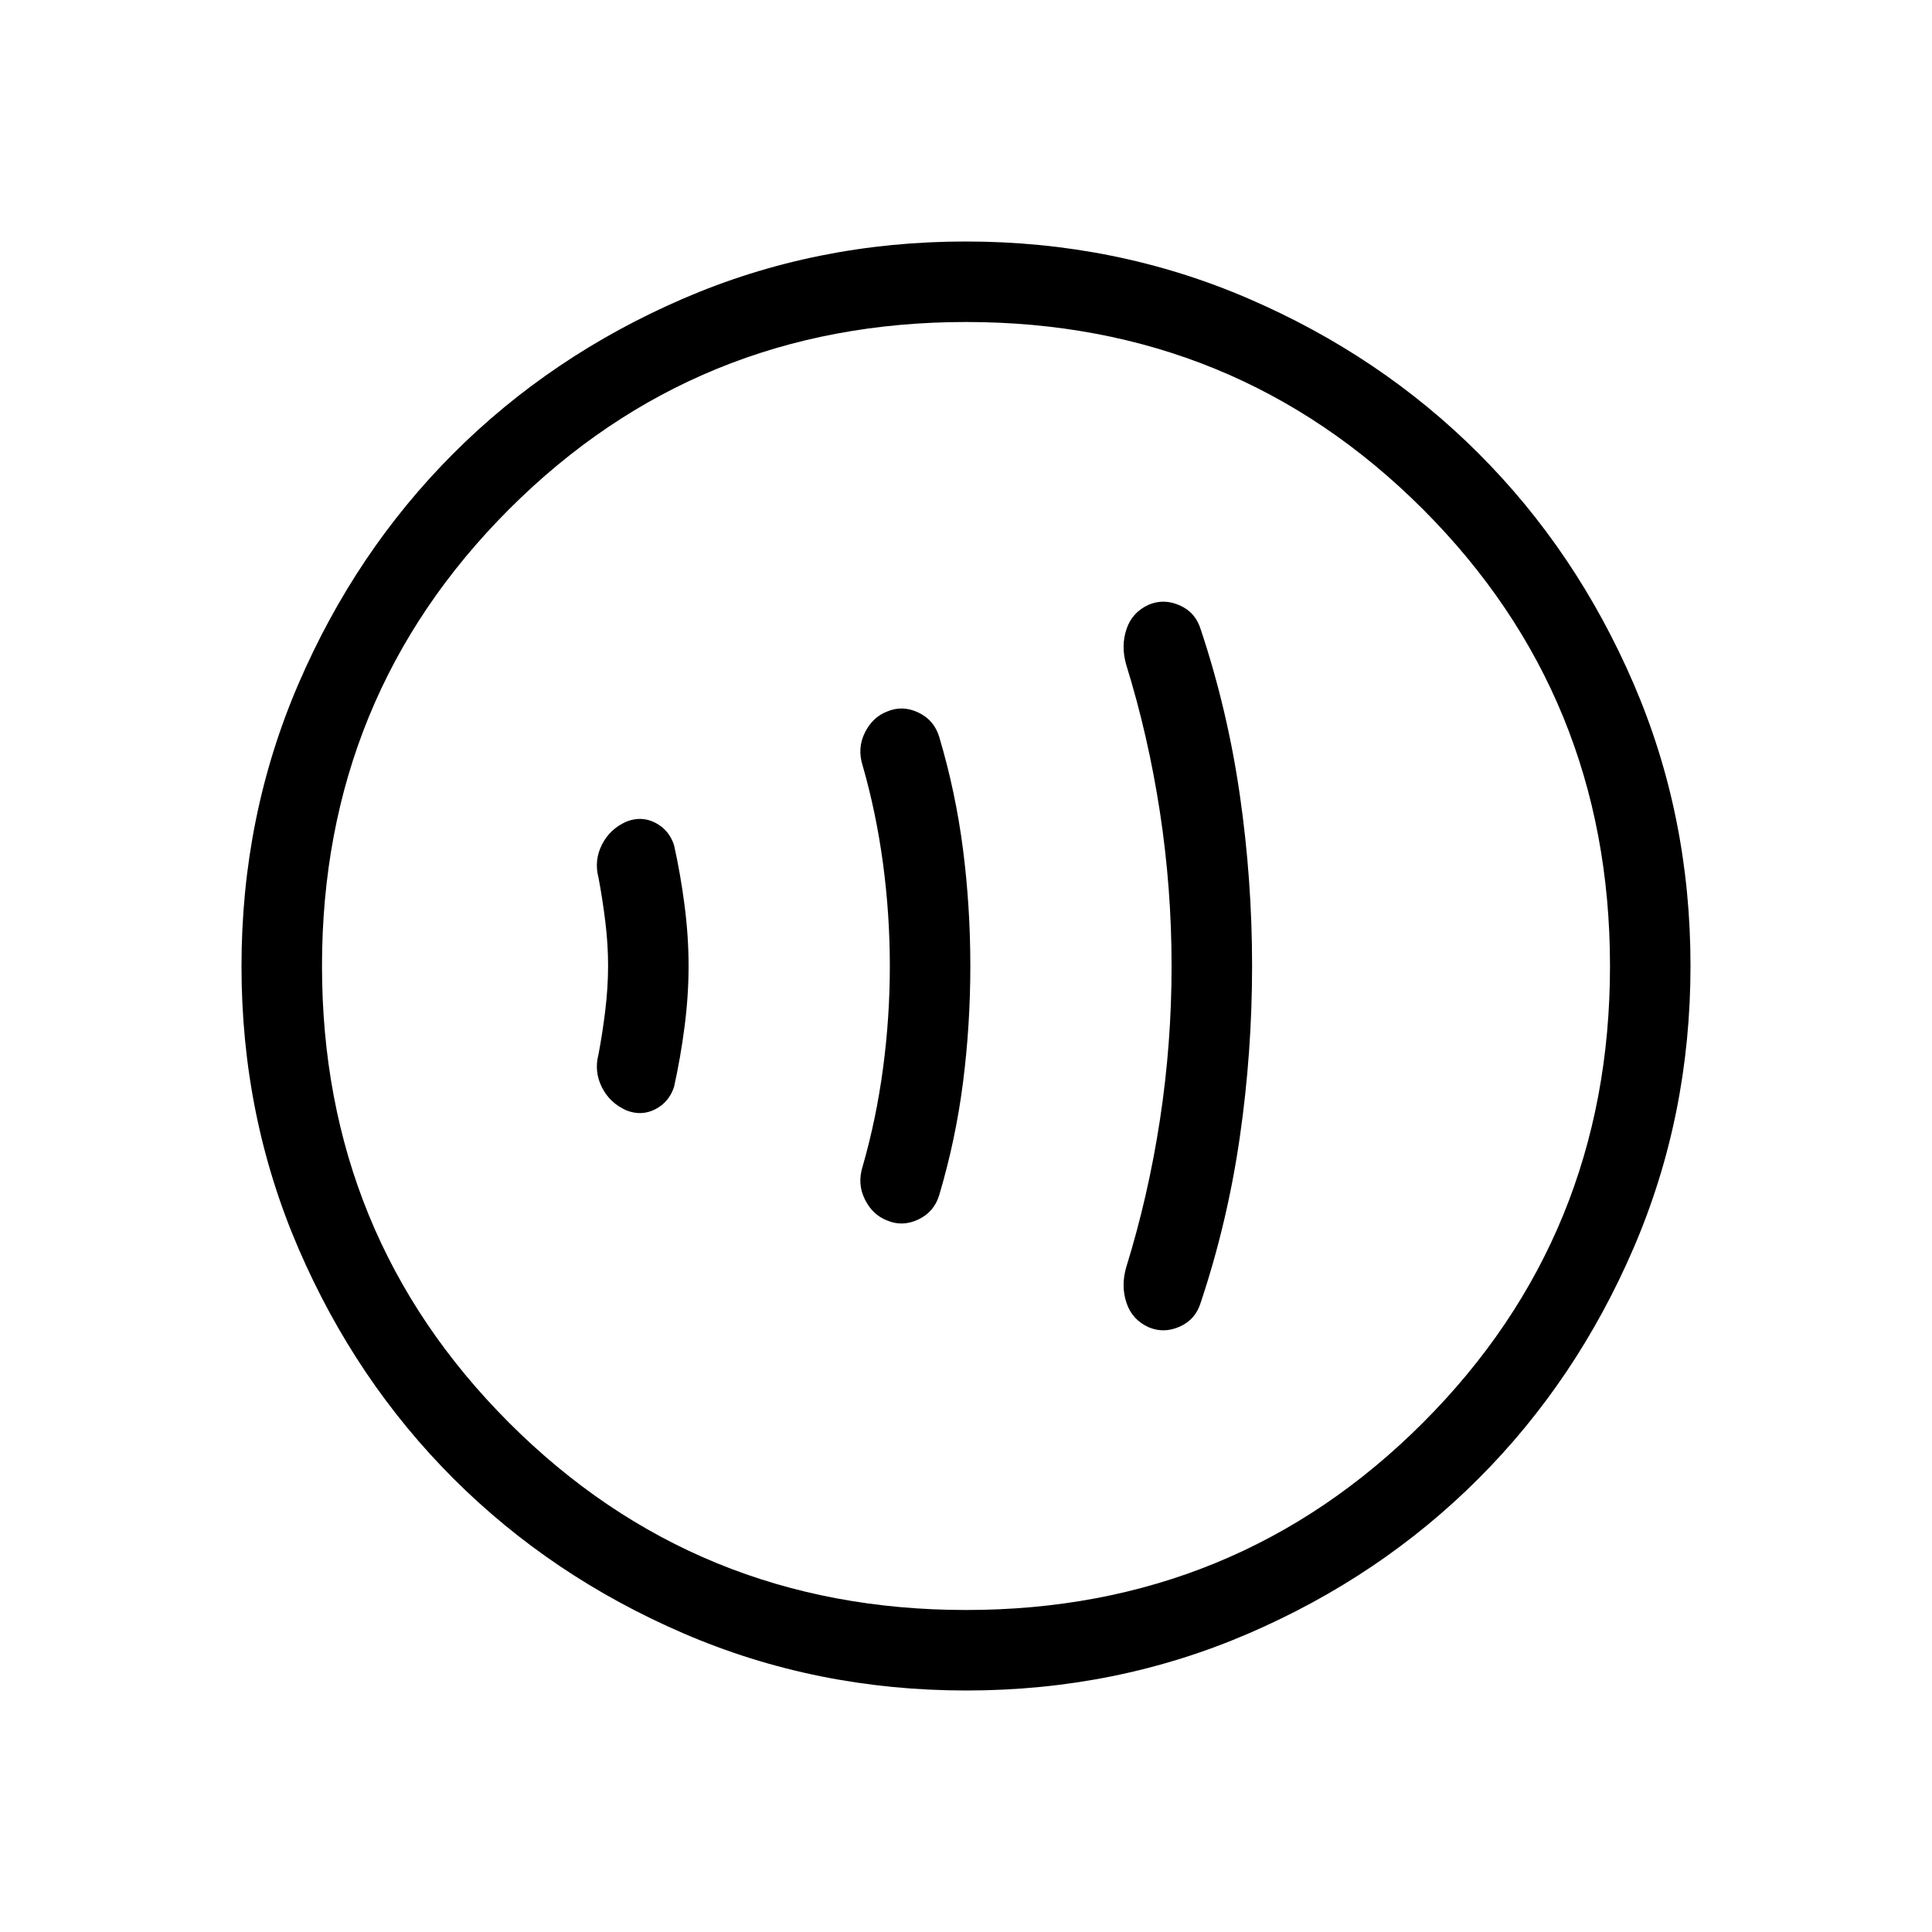 <svg xmlns="http://www.w3.org/2000/svg" height="24" viewBox="0 -960 960 960" width="24"><path d="M302.154-480.146q0 10.684-1.385 22.108-1.385 11.423-3.385 21.961-2.23 8.539 1.693 16.346 3.923 7.808 12.231 11.5 7.538 2.923 14.346-.615 6.808-3.539 9.269-11.077 3.231-14.462 5.231-29.923 2-15.462 2-30.154t-2-30.154q-2-15.461-5.231-29.923-2.461-7.538-9.269-11.077-6.808-3.538-14.346-.615-8.308 3.692-12.231 11.5-3.923 7.807-1.693 16.346 2 10.538 3.385 21.816 1.385 11.278 1.385 21.961Zm140 .146q0 25.538-3.385 50.846-3.385 25.308-10.154 48.846-2.692 8.539 1.116 16.231 3.807 7.692 10.991 10.497 7.663 3.272 15.545-.442 7.883-3.713 10.425-12.132 8.186-27.522 11.824-55.994t3.638-57.893q0-29.421-3.638-57.865-3.638-28.444-11.824-55.94-2.542-8.419-10.425-12.133-7.882-3.713-15.545-.441-7.184 2.805-10.991 10.497-3.808 7.692-1.116 16.231 6.769 23.538 10.154 48.846 3.385 25.308 3.385 50.846Zm140 0q0 38.538-5.77 76.346-5.769 37.808-16.769 73.346-2.692 9.308.144 17.734 2.836 8.426 11.087 12.113 7.539 3.153 15.421-.373 7.883-3.526 10.425-12.089 13.231-39.692 19.347-81.923 6.115-42.231 6.115-85.154 0-42.923-6.115-85.154-6.116-42.231-19.347-81.923-2.542-8.563-10.425-12.089-7.882-3.526-15.421-.373-8.251 3.687-11.087 12.113-2.836 8.426-.144 17.734 11 35.538 16.769 73.346 5.77 37.808 5.77 76.346Zm-102.02 360q-74.673 0-140.41-28.339-65.737-28.34-114.365-76.922-48.627-48.582-76.993-114.257Q120-405.194 120-479.866q0-74.673 28.339-140.41 28.34-65.737 76.922-114.365 48.582-48.627 114.257-76.993Q405.194-840 479.866-840q74.673 0 140.41 28.339 65.737 28.34 114.365 76.922 48.627 48.582 76.993 114.257Q840-554.806 840-480.134q0 74.673-28.339 140.41-28.34 65.737-76.922 114.365-48.582 48.627-114.257 76.993Q554.806-120 480.134-120ZM480-160q134 0 227-93t93-227q0-134-93-227t-227-93q-134 0-227 93t-93 227q0 134 93 227t227 93Zm0-320Z"/></svg>